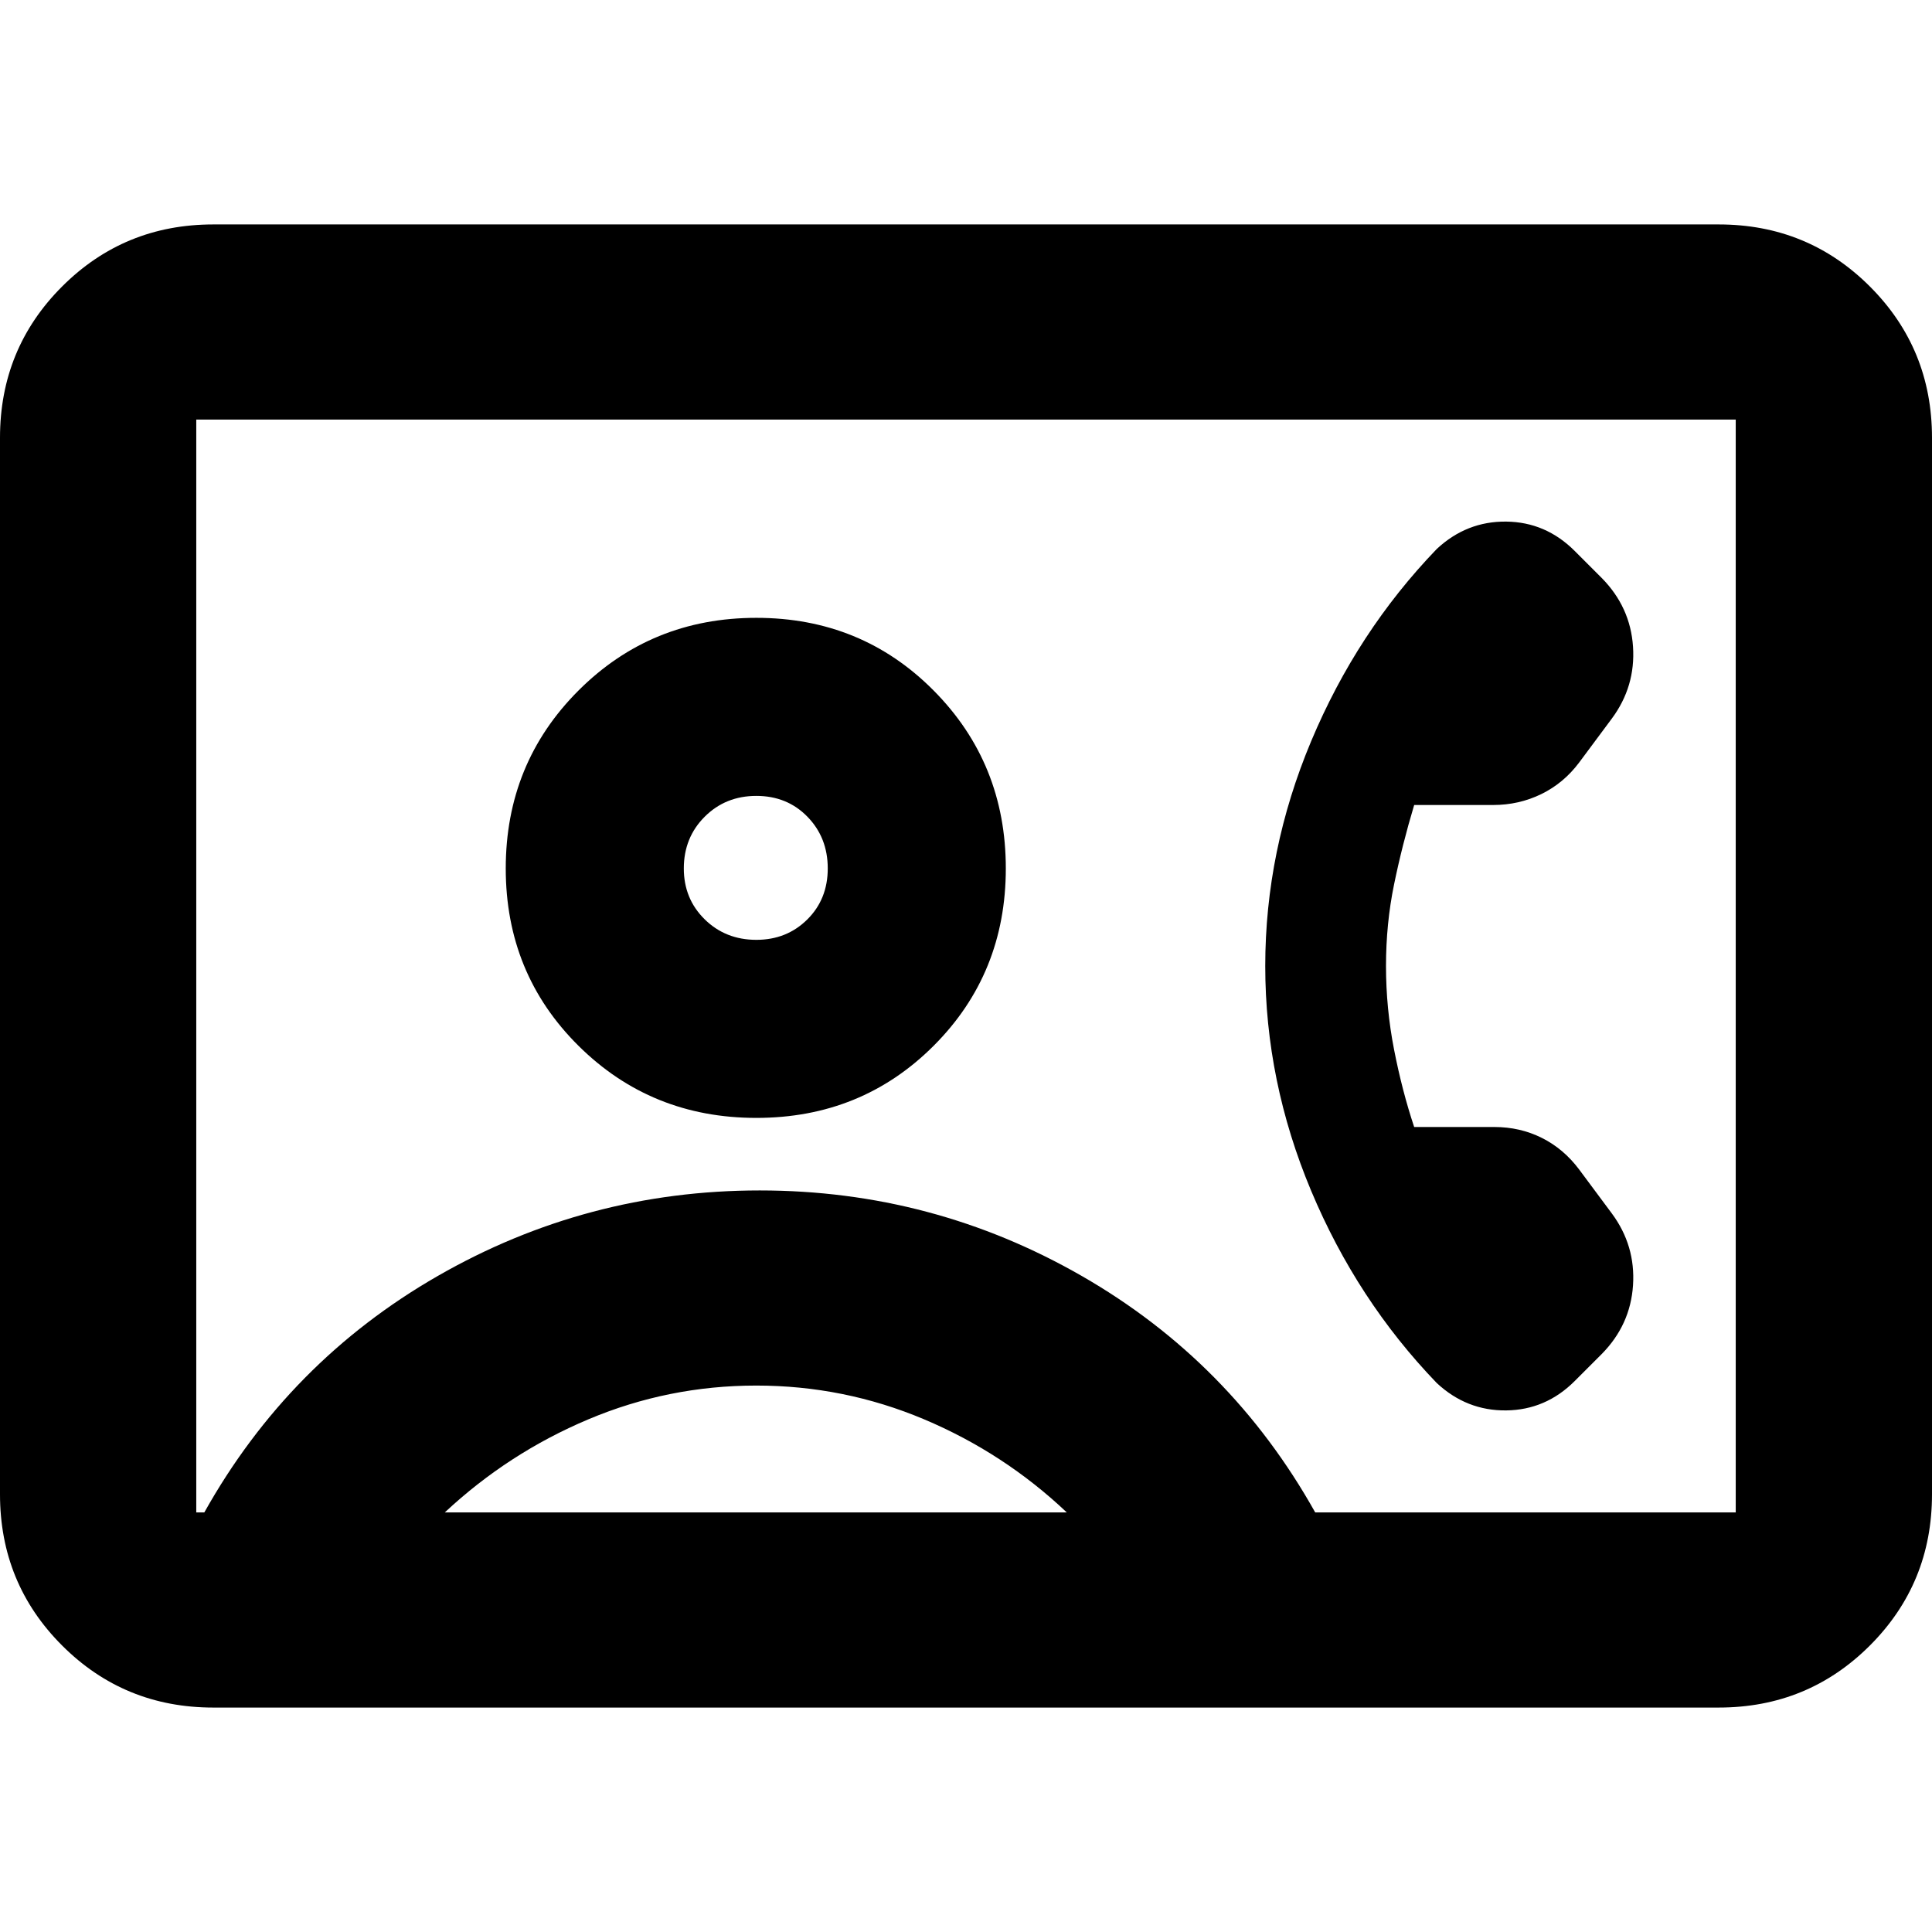 <svg xmlns="http://www.w3.org/2000/svg" height="24" viewBox="0 -960 960 960" width="24"><path d="M688.695-480q0-21 4-40.5t10-39.5h39.217q12.826 0 23.935-5.413 11.109-5.413 18.805-15.674l16.26-21.869q11.826-15.957 10.522-35.713-1.304-19.756-15.652-34.244l-13.304-13.304q-14.391-14.392-34.066-14.609-19.674-.217-34.5 13.609-39.608 41.13-62.413 95.522Q628.695-537.304 628.695-480q0 57.304 22.804 111.695 22.805 54.392 62.413 95.522 14.826 13.826 34.5 13.609 19.675-.217 34.066-14.609l13.304-13.304q14.348-14.488 15.652-34.244 1.304-19.756-10.522-35.713l-16.26-21.869q-7.696-10.261-18.522-15.674Q755.304-400 742.477-400h-39.782q-6-18-10-38.5t-4-41.5ZM106.001-111.521q-44.305 0-75.153-30.849Q0-173.218 0-217.523v-524.954q0-44.305 30.848-75.153 30.848-30.849 75.153-30.849h747.998q44.305 0 75.153 30.849Q960-786.782 960-742.477v524.954q0 44.305-30.848 75.153-30.848 30.849-75.153 30.849H106.001Zm547.522-96.958h208.954v-543.042H97.523v543.042h4q42-75 116-117.5t160-42.5q86 0 160 42.5t116 117.5ZM375.827-404.522q52.261 0 88.109-35.848 35.848-35.848 35.848-88.109 0-52.261-35.848-88.391-35.848-36.131-88.109-36.131-52.261 0-88.392 36.131-36.13 36.13-36.13 88.391t36.13 88.109q36.131 35.848 88.392 35.848ZM221.002-208.479h309.085Q498.913-238 459.152-254.761q-39.76-16.76-83.369-16.76-43.608 0-83.39 16.76-39.782 16.761-71.391 46.282Zm154.825-284.522q-15.318 0-25.681-10.2-10.362-10.2-10.362-25.278 0-15.318 10.359-25.681 10.36-10.362 25.674-10.362t25.401 10.36q10.087 10.359 10.087 25.673 0 15.315-10.2 25.401-10.2 10.087-25.278 10.087ZM480-480Z"/></svg>